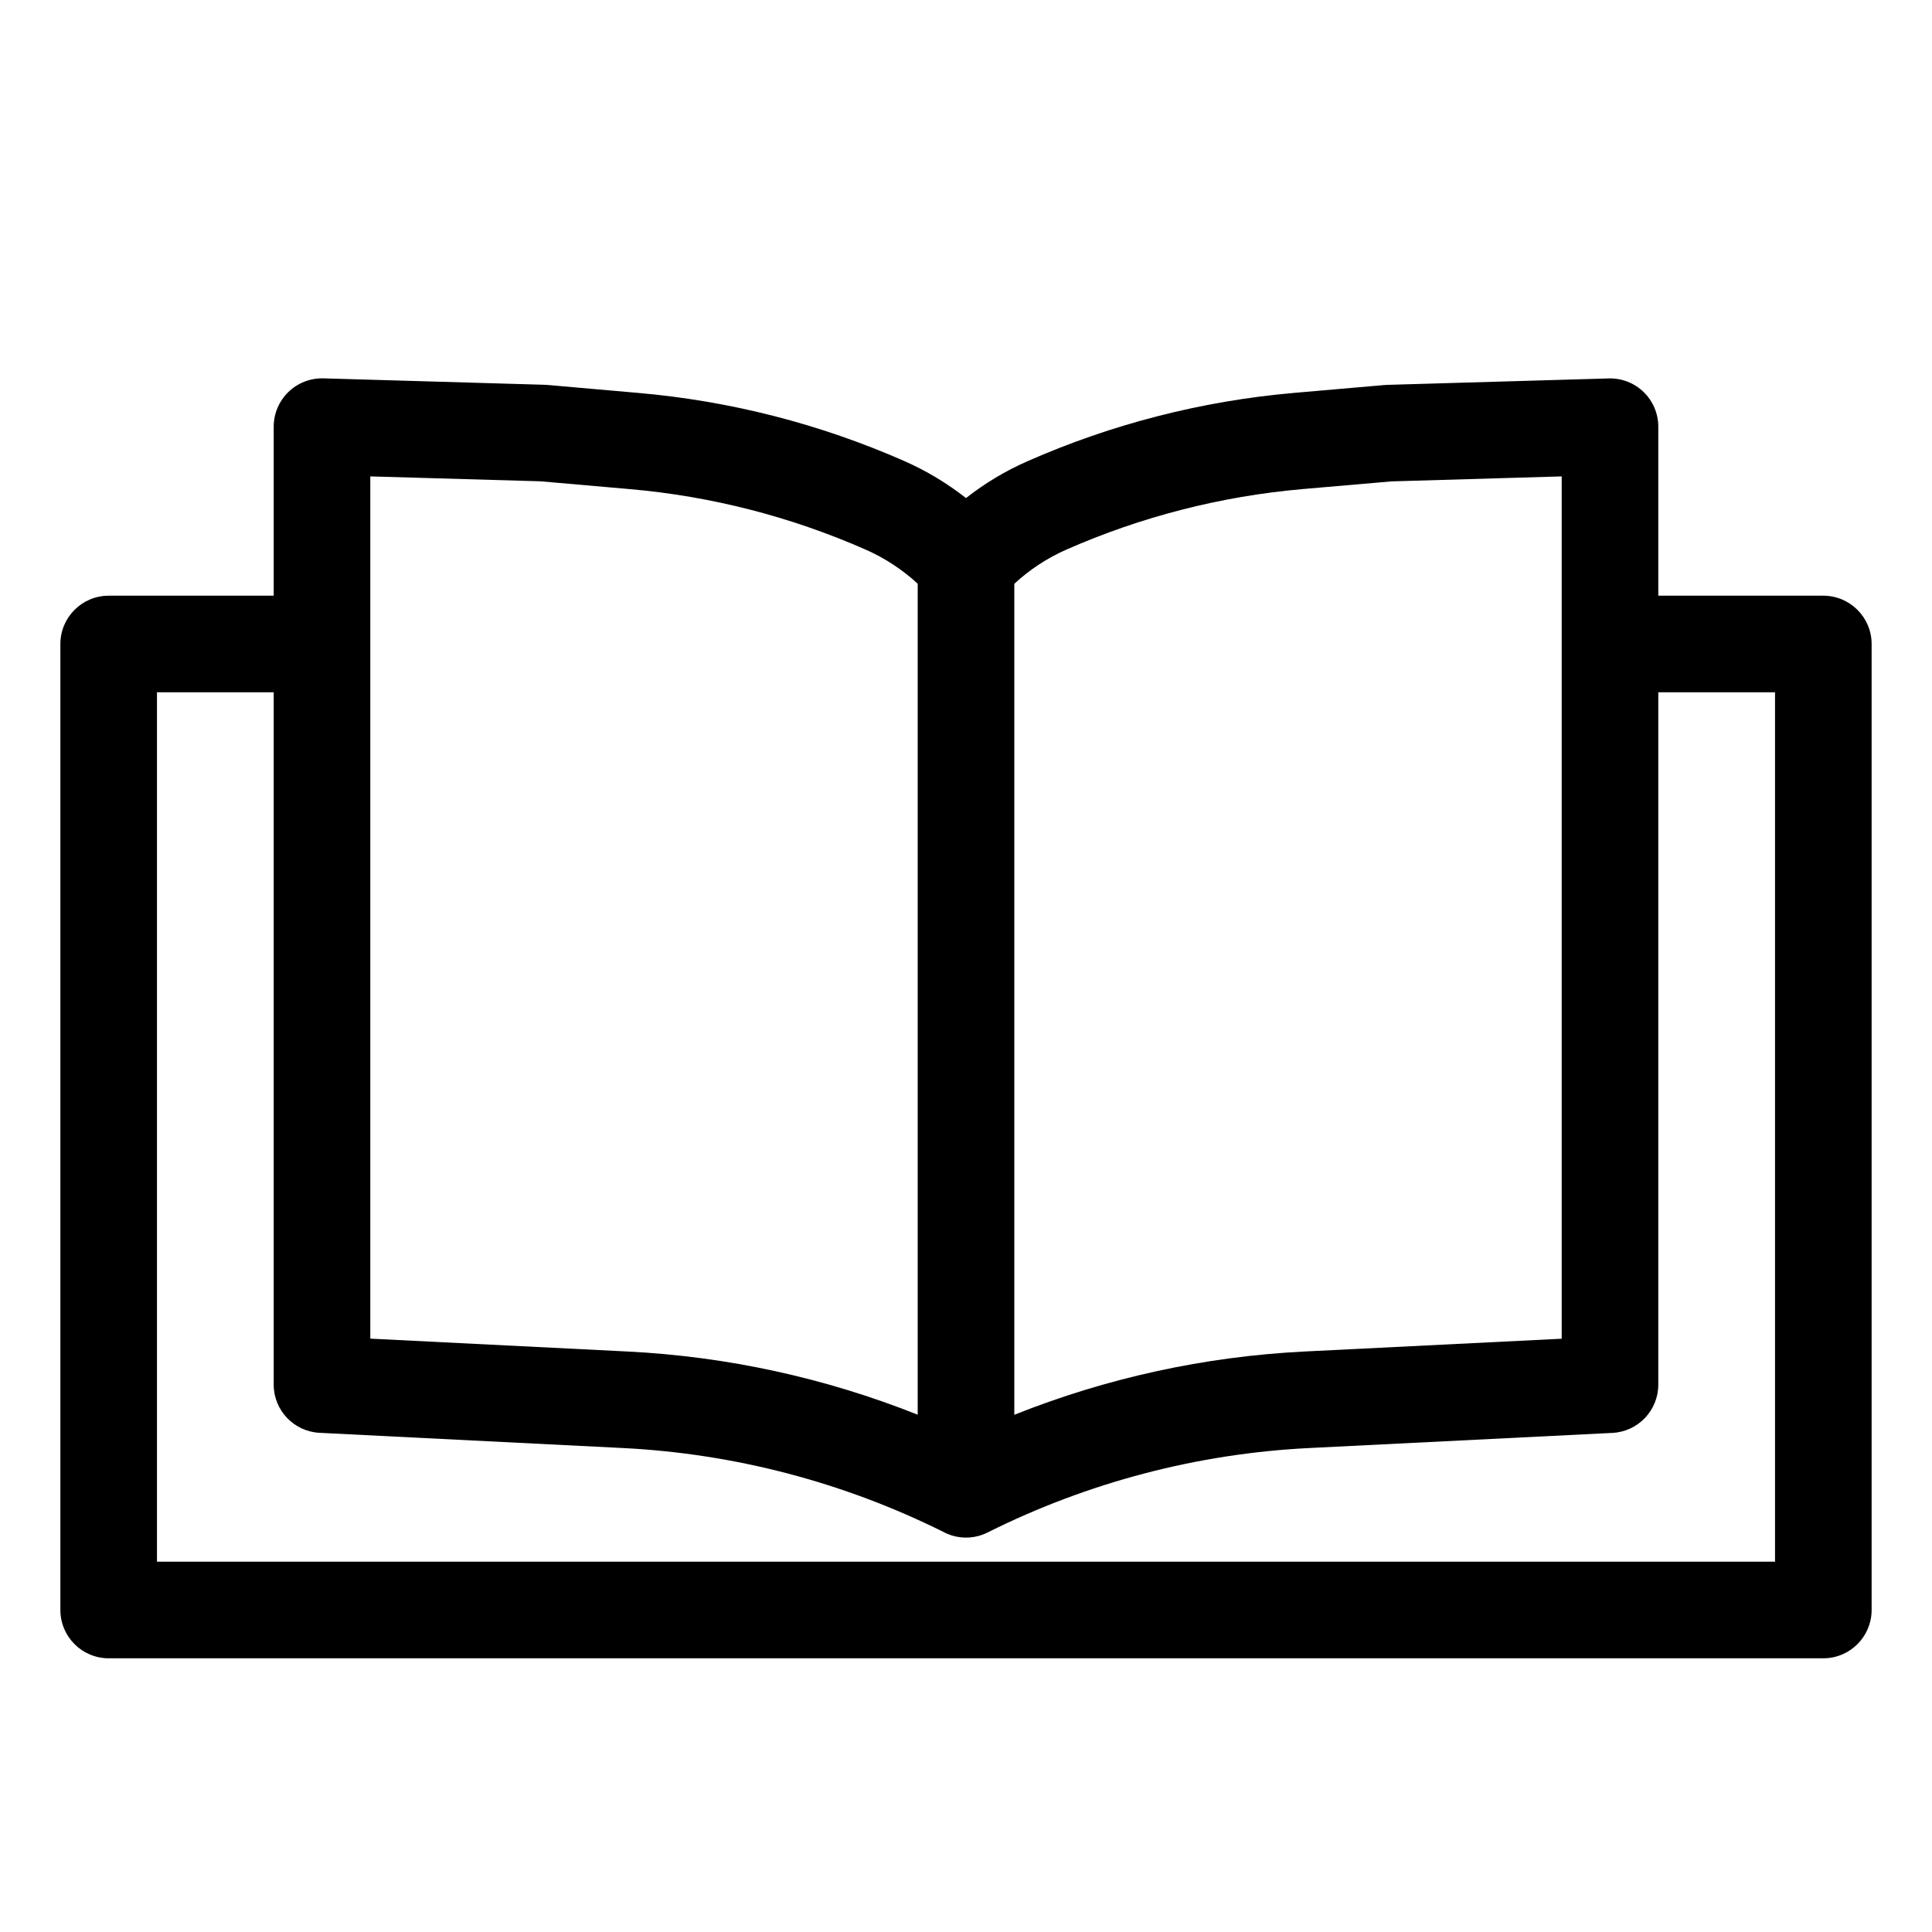 <svg width="24" height="24" viewBox="0 0 24 24" fill="none" xmlns="http://www.w3.org/2000/svg" data-karrot-ui-icon="true">
  <path fill-rule="evenodd" clip-rule="evenodd" d="M3.4 5.3C3.4 5.138 3.466 4.983 3.582 4.87C3.698 4.757 3.855 4.696 4.017 4.7L6.767 4.78C6.779 4.781 6.791 4.781 6.802 4.782L7.928 4.881C9.069 4.98 10.185 5.266 11.233 5.727C11.508 5.848 11.765 6.003 12 6.187C12.235 6.003 12.492 5.848 12.767 5.728C13.814 5.267 14.931 4.981 16.071 4.881L17.198 4.783C17.209 4.782 17.221 4.781 17.233 4.781L19.983 4.701C20.145 4.696 20.302 4.757 20.418 4.87C20.534 4.983 20.6 5.138 20.6 5.3V7.4H22.65C22.981 7.4 23.25 7.669 23.25 8V20C23.25 20.331 22.981 20.6 22.65 20.6H1.35C1.019 20.6 0.75 20.331 0.75 20V8C0.75 7.669 1.019 7.4 1.35 7.4H3.4V5.3ZM3.4 8.6H1.95V19.4H22.05V8.6H20.6V17.2C20.6 17.52 20.349 17.784 20.03 17.8L16.263 17.988C14.873 18.057 13.513 18.415 12.268 19.037C12.123 19.11 11.963 19.118 11.82 19.073C11.807 19.069 11.794 19.064 11.781 19.059C11.759 19.05 11.738 19.041 11.717 19.029C10.476 18.412 9.121 18.057 7.737 17.988L3.97 17.799C3.651 17.783 3.4 17.52 3.4 17.2V8.6ZM16.203 16.789C14.965 16.851 13.748 17.117 12.6 17.575V7.252C12.791 7.075 13.011 6.931 13.25 6.826C14.178 6.418 15.166 6.165 16.176 6.076L17.285 5.98L19.4 5.918V16.63L16.203 16.789ZM10.75 6.826C10.989 6.931 11.209 7.075 11.4 7.251V17.574C10.252 17.117 9.035 16.851 7.797 16.789L4.6 16.629V5.918L6.715 5.979L7.824 6.076C8.834 6.164 9.822 6.418 10.75 6.826Z" fill="currentColor"/>
</svg>
